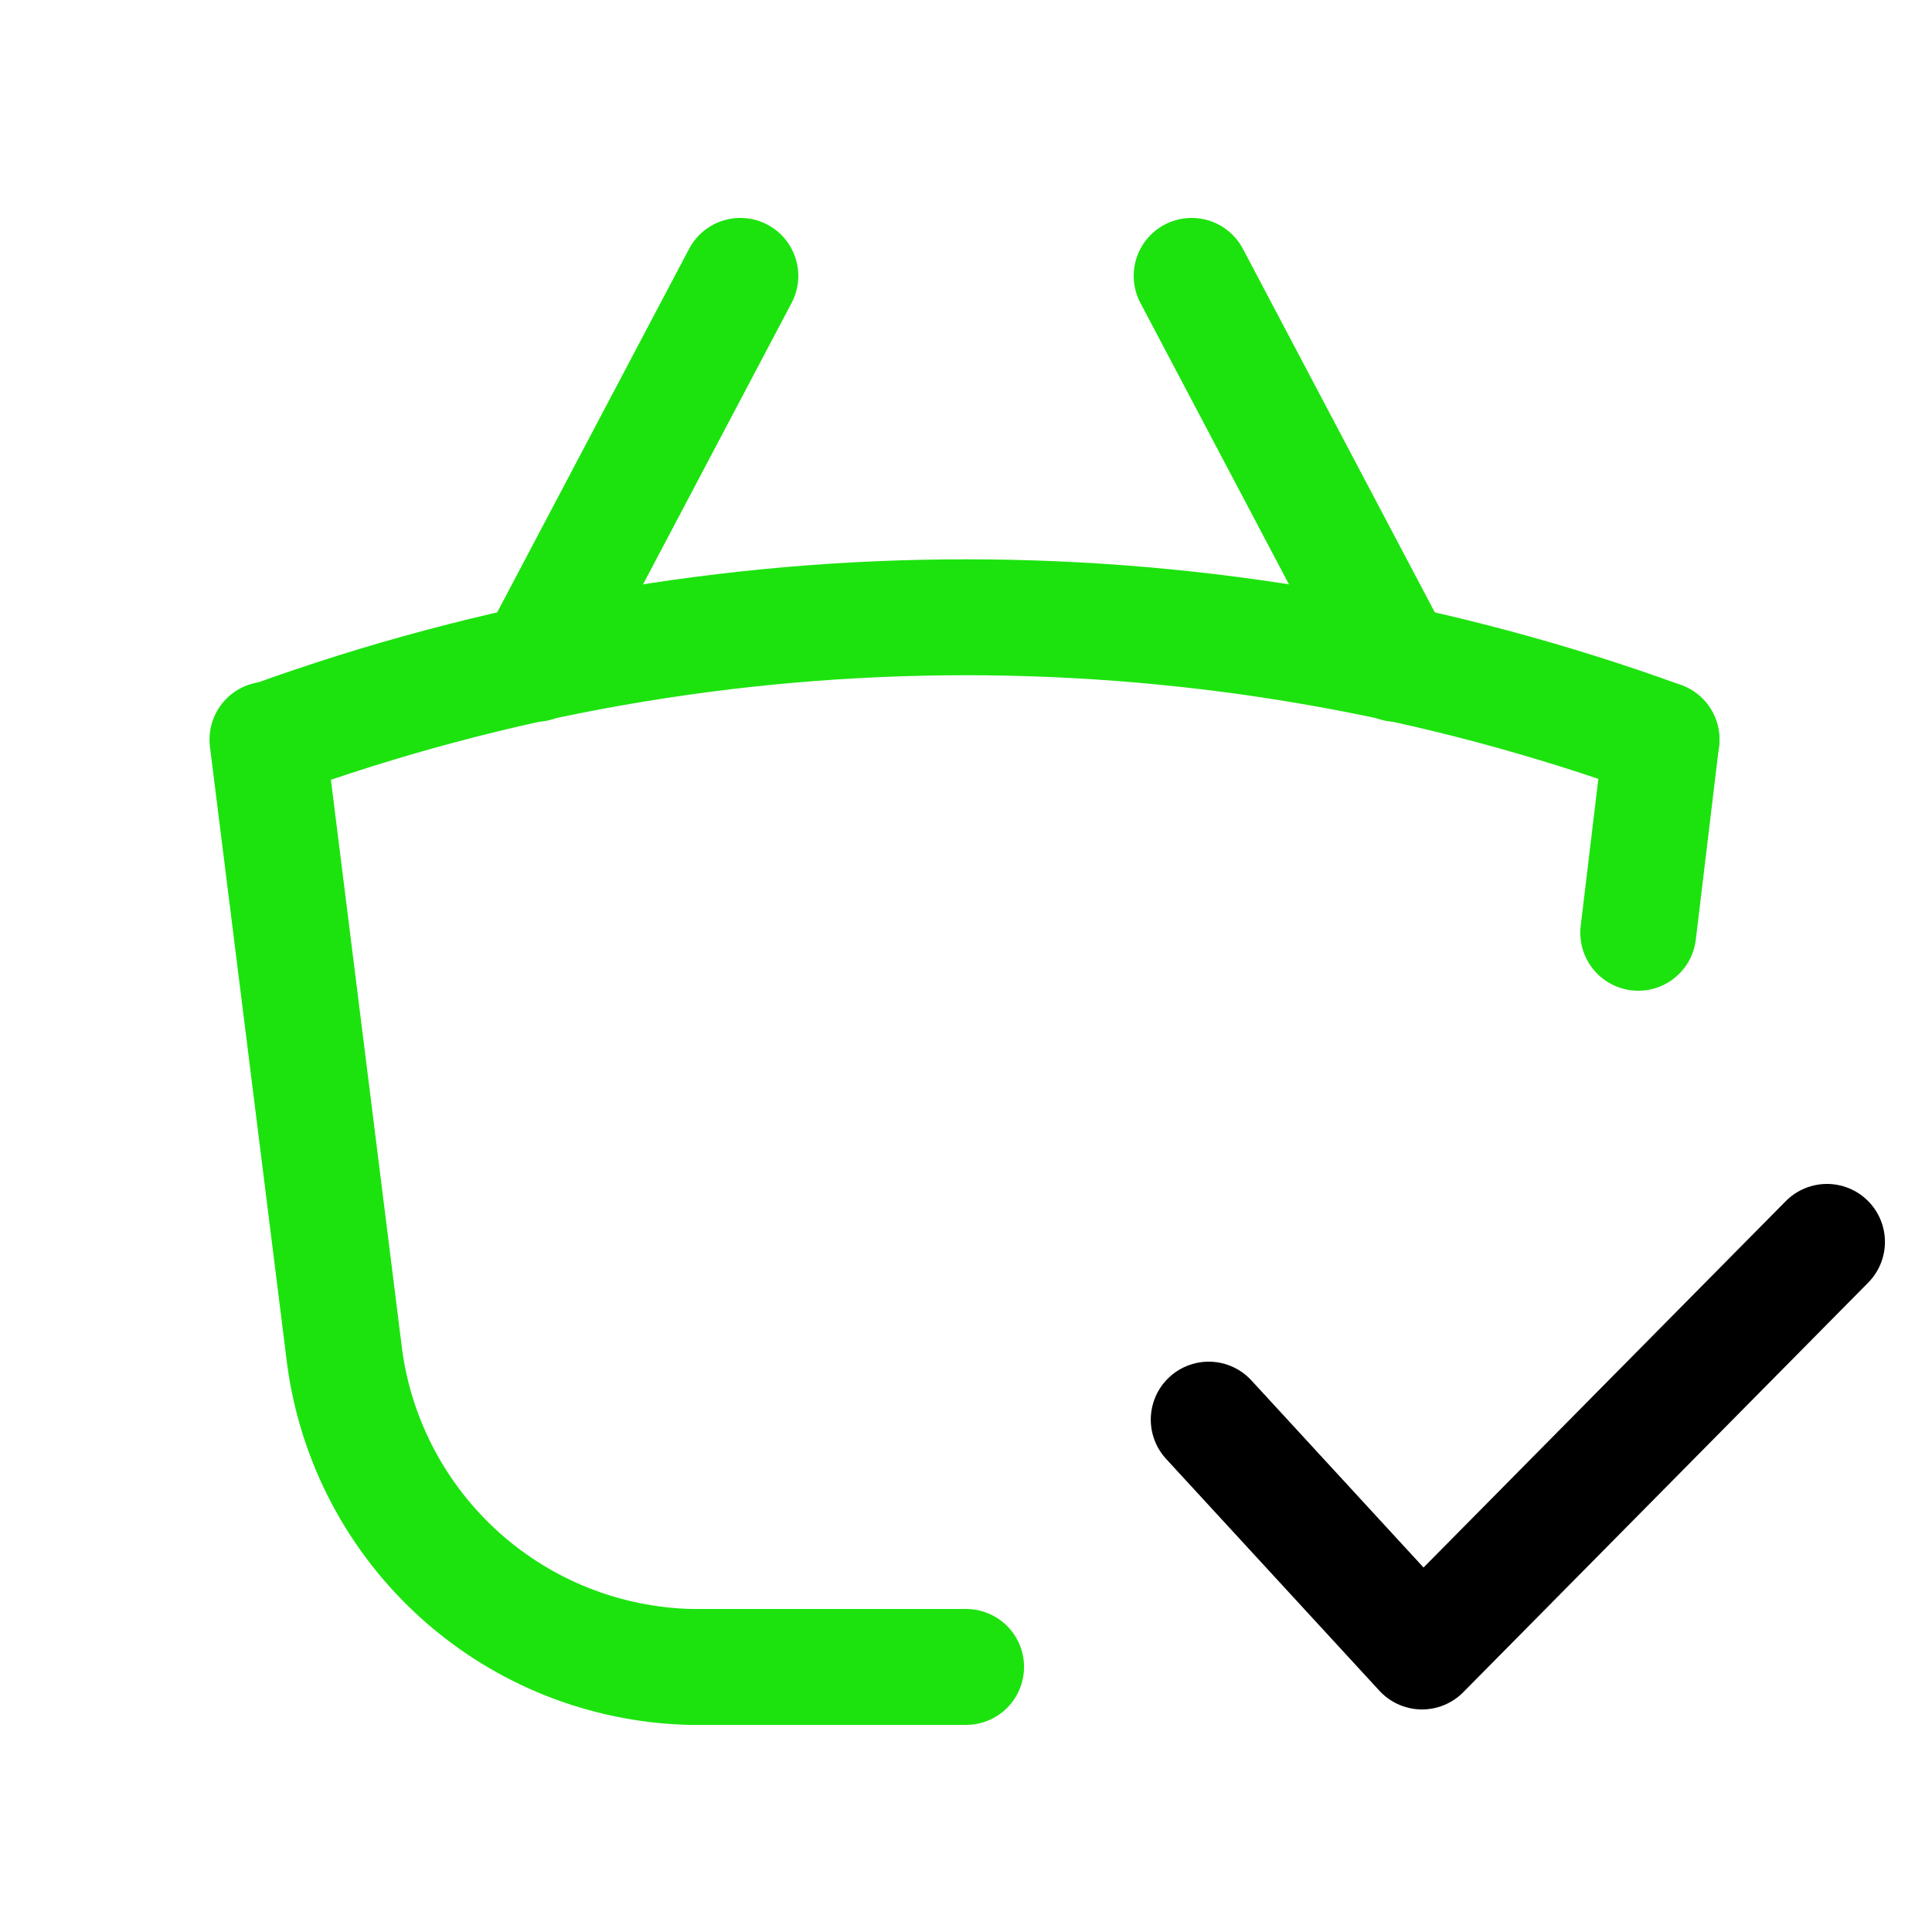 <?xml version="1.0" encoding="utf-8"?><!-- Uploaded to: SVG Repo, www.svgrepo.com, Generator: SVG Repo Mixer Tools -->
<svg width="50px" height="50px" viewBox="-0.5 0 25 25" fill="none" xmlns="http://www.w3.org/2000/svg">
<path d="M12.001 21.57H8.431C7.332 21.542 6.28 21.125 5.461 20.392C4.642 19.659 4.11 18.659 3.961 17.57L2.961 9.57" stroke="#1ce30e" stroke-width="1.5" stroke-linecap="round" stroke-linejoin="round"/>
<path d="M20.999 9.57L20.699 12.07" stroke="#1ce30e" stroke-width="1.5" stroke-linecap="round" stroke-linejoin="round"/>
<path d="M3 9.57C8.814 7.46 15.186 7.46 21 9.57" stroke="#1ce30e" stroke-width="1.5" stroke-linecap="round" stroke-linejoin="round"/>
<path d="M6.43 8.59L9.08 3.57" stroke="#1ce30e" stroke-width="1.5" stroke-linecap="round" stroke-linejoin="round"/>
<path d="M17.57 8.59L14.92 3.57" stroke="#1ce30e" stroke-width="1.5" stroke-linecap="round" stroke-linejoin="round"/>
<path d="M15.141 18.37L17.901 21.37L23.141 16.07" stroke="#000000" stroke-width="1.5" stroke-linecap="round" stroke-linejoin="round"/>
</svg>
